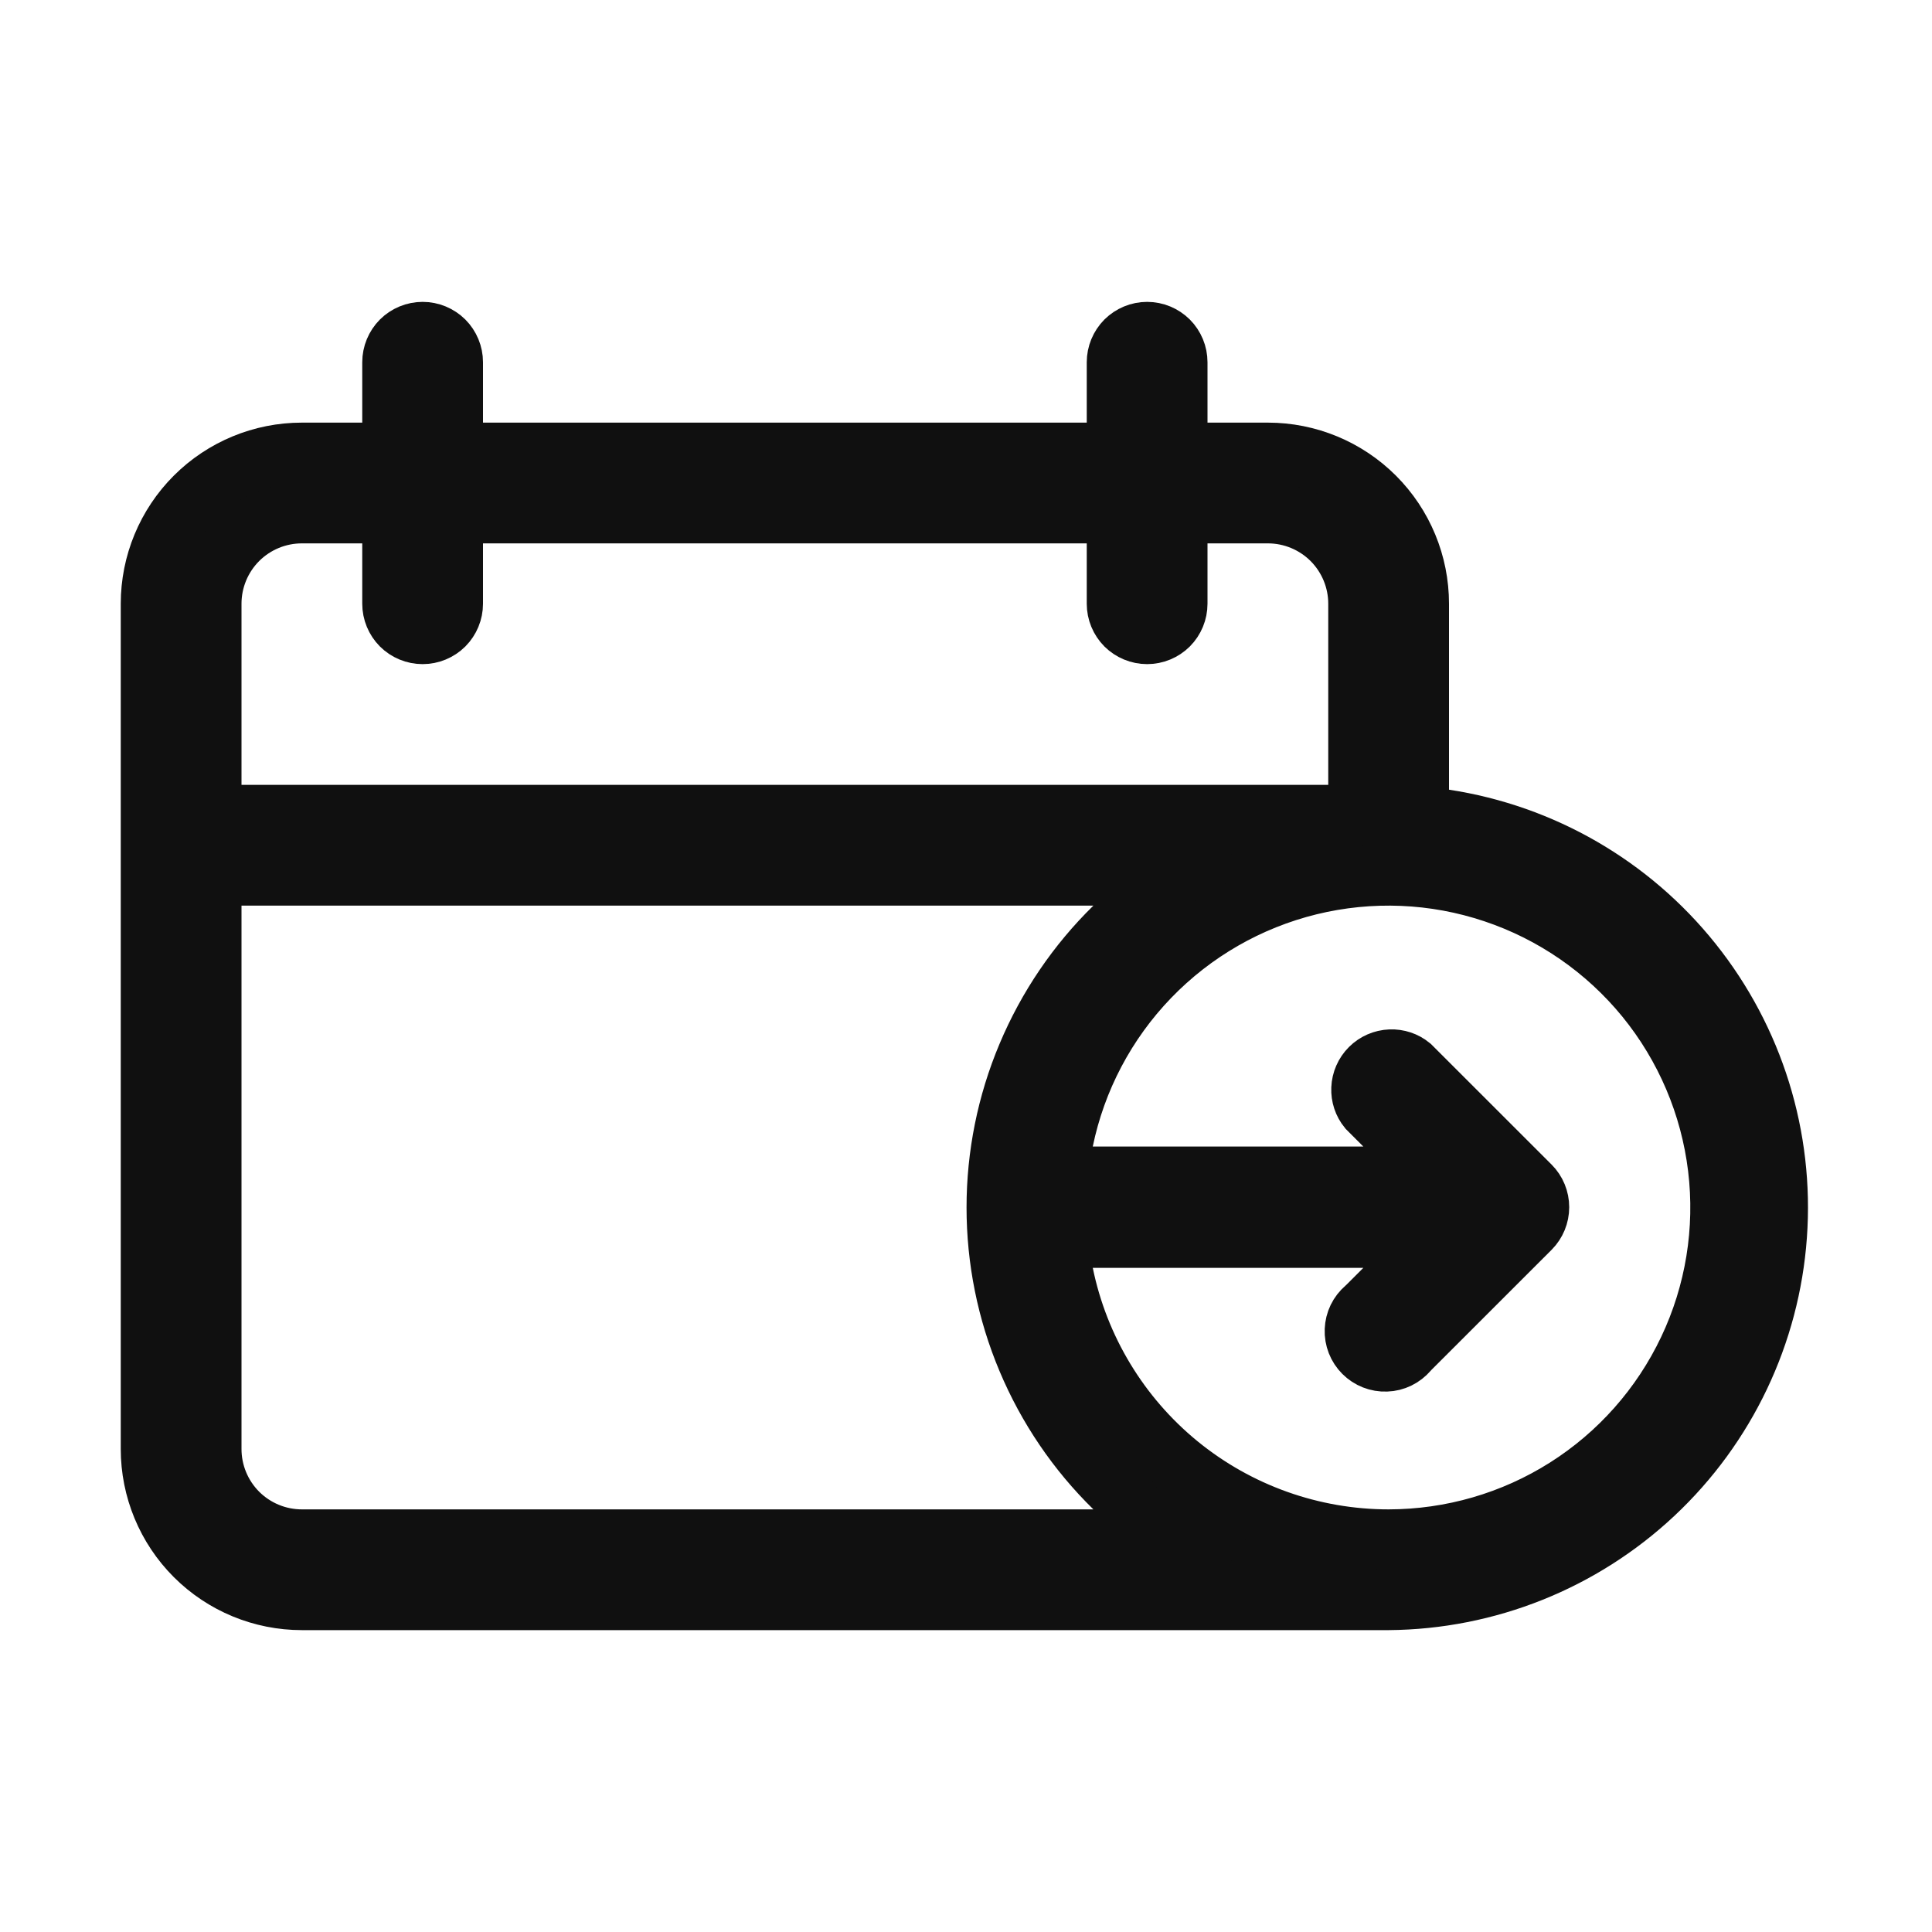 <svg width="32" height="32" viewBox="0 0 32 32" fill="none" xmlns="http://www.w3.org/2000/svg">
<path d="M23.5 13.08V13.51L23.925 13.574C25.541 13.82 27.005 14.666 28.025 15.944C29.045 17.221 29.547 18.835 29.429 20.466C29.312 22.096 28.585 23.623 27.393 24.741C26.201 25.859 24.632 26.487 22.998 26.5H5C4.337 26.5 3.701 26.237 3.232 25.768C2.763 25.299 2.5 24.663 2.5 24V10C2.5 9.337 2.763 8.701 3.232 8.232C3.701 7.763 4.337 7.5 5 7.5H6H6.5V7V6C6.5 5.867 6.553 5.74 6.646 5.646C6.74 5.553 6.867 5.5 7 5.5C7.133 5.5 7.26 5.553 7.354 5.646C7.447 5.74 7.5 5.867 7.5 6V7V7.5H8H18H18.5V7V6C18.5 5.867 18.553 5.74 18.646 5.646C18.74 5.553 18.867 5.5 19 5.5C19.133 5.5 19.26 5.553 19.354 5.646C19.447 5.74 19.5 5.867 19.5 6V7V7.5H20H21C21.663 7.5 22.299 7.763 22.768 8.232C23.237 8.701 23.5 9.337 23.5 10V13.08ZM6.5 9V8.5H6H5C4.602 8.5 4.221 8.658 3.939 8.939C3.658 9.221 3.5 9.602 3.5 10V13V13.5H4H22H22.5V13V10C22.5 9.602 22.342 9.221 22.061 8.939C21.779 8.658 21.398 8.5 21 8.5H20H19.5V9V10C19.5 10.133 19.447 10.26 19.354 10.354C19.26 10.447 19.133 10.5 19 10.5C18.867 10.5 18.74 10.447 18.646 10.354C18.553 10.26 18.5 10.133 18.5 10V9V8.5H18H8H7.5V9V10C7.5 10.133 7.447 10.26 7.354 10.354C7.26 10.447 7.133 10.5 7 10.5C6.867 10.5 6.74 10.447 6.646 10.354C6.553 10.26 6.5 10.133 6.5 10V9ZM4 14.5H3.5V15V24C3.5 24.398 3.658 24.779 3.939 25.061C4.221 25.342 4.602 25.5 5 25.5H18.11H19.335L18.46 24.643C17.842 24.038 17.352 23.315 17.017 22.518C16.681 21.721 16.509 20.865 16.509 20C16.509 19.135 16.681 18.279 17.017 17.482C17.352 16.685 17.842 15.962 18.46 15.357L19.335 14.5H18.11H4ZM23 25.5H23C24.04 25.499 25.059 25.204 25.938 24.648C26.817 24.092 27.52 23.298 27.966 22.358C28.412 21.418 28.582 20.372 28.457 19.339C28.332 18.307 27.917 17.331 27.26 16.524C26.602 15.718 25.73 15.115 24.744 14.785C23.758 14.454 22.698 14.411 21.688 14.658C20.678 14.906 19.759 15.434 19.037 16.183C18.315 16.932 17.82 17.87 17.61 18.889L17.486 19.49H18.1H22.58H23.787L22.934 18.636L22.66 18.362C22.584 18.269 22.545 18.151 22.55 18.03C22.555 17.904 22.607 17.785 22.696 17.696C22.785 17.607 22.904 17.555 23.03 17.55C23.151 17.545 23.269 17.584 23.362 17.66L25.345 19.642C25.346 19.643 25.346 19.643 25.346 19.643C25.439 19.736 25.491 19.863 25.491 19.995C25.491 20.127 25.439 20.253 25.346 20.347C25.346 20.347 25.346 20.347 25.345 20.348L23.346 22.346L23.333 22.36L23.32 22.375C23.275 22.427 23.22 22.47 23.158 22.5C23.096 22.53 23.029 22.547 22.96 22.549C22.891 22.552 22.822 22.54 22.758 22.515C22.694 22.49 22.636 22.452 22.587 22.403C22.538 22.354 22.5 22.296 22.475 22.232C22.45 22.168 22.438 22.099 22.441 22.03C22.444 21.961 22.46 21.894 22.49 21.832C22.52 21.77 22.563 21.715 22.615 21.67L22.63 21.657L22.644 21.644L22.934 21.354L23.787 20.5H22.58H18.1H17.488L17.61 21.1C17.864 22.342 18.539 23.459 19.521 24.261C20.503 25.062 21.732 25.5 23 25.5Z" fill="#101010" stroke="#101010"/>
</svg>
